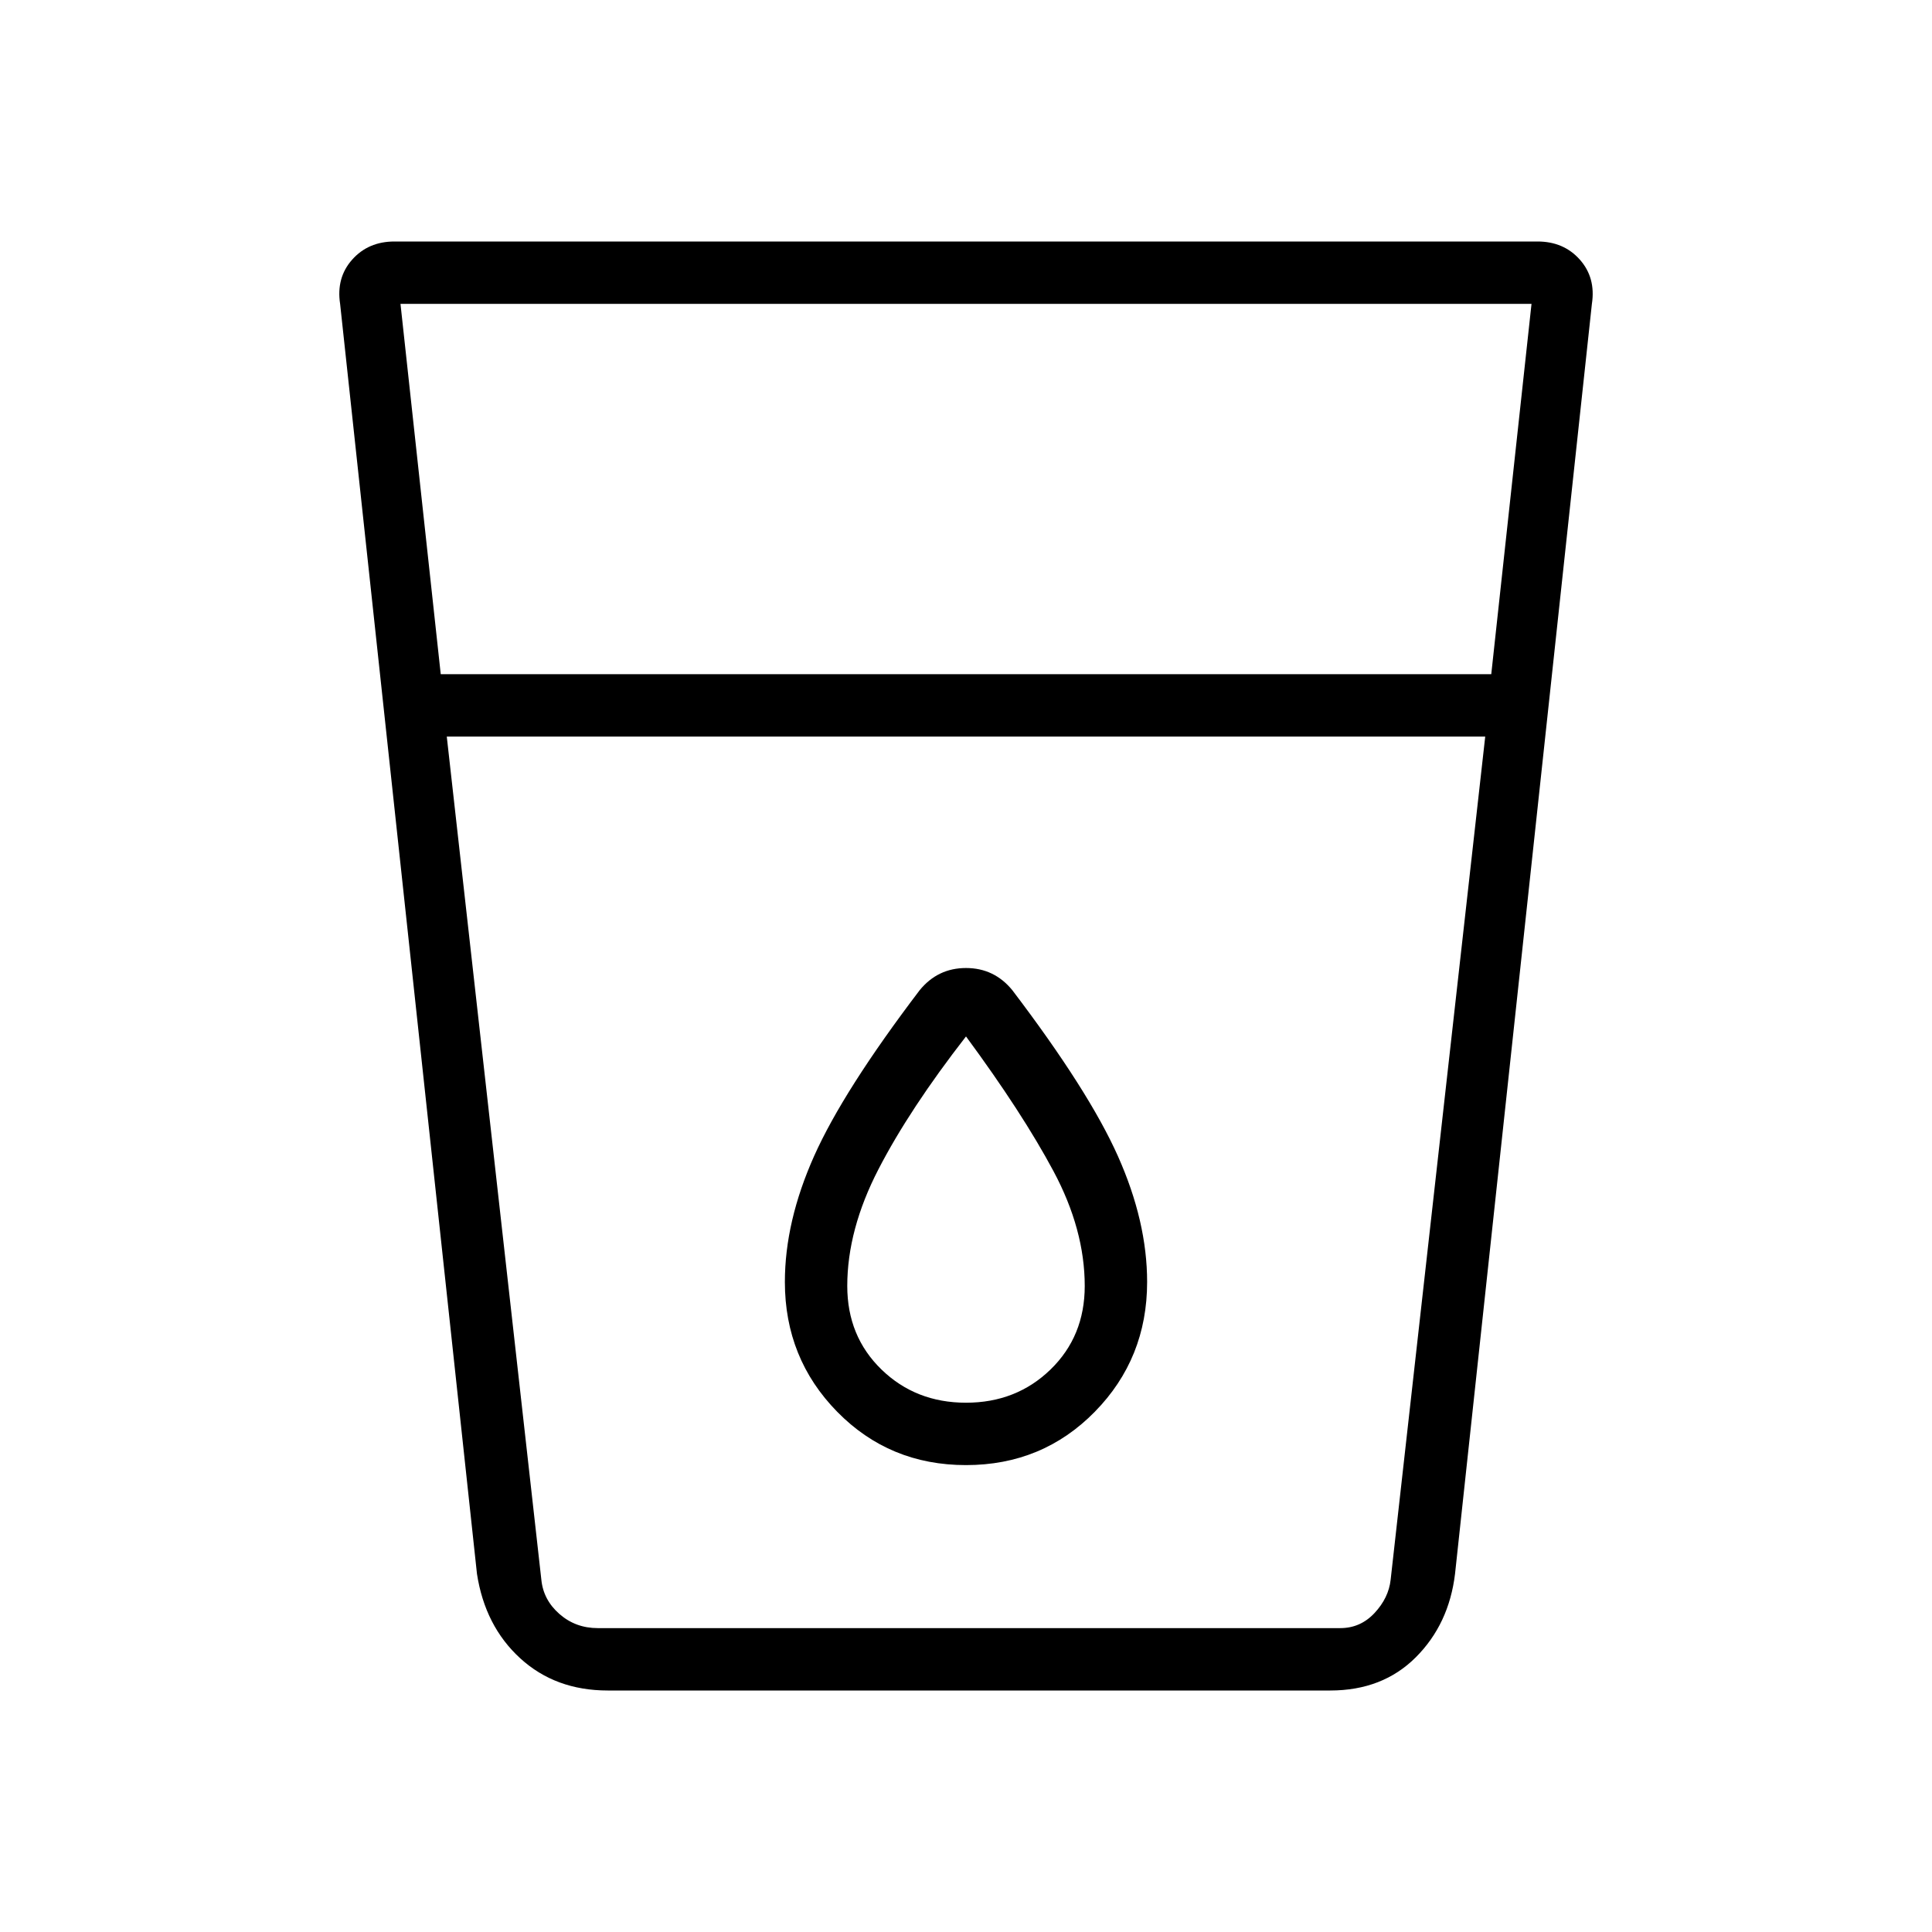 <svg xmlns="http://www.w3.org/2000/svg" width="48" height="48" viewBox="0 0 48 48"><path d="M15.1 42q-1.3 0-2.175-.8-.875-.8-1.075-2.1L8.45 7.55q-.1-.65.3-1.1Q9.15 6 9.8 6h28.4q.65 0 1.05.45t.3 1.1l-3.4 31.55q-.15 1.25-.975 2.075Q34.35 42 33.05 42Zm-4-23.7 2.35 20.95q.05.5.45.85t.95.35H33.3q.5 0 .85-.375t.4-.825L36.9 18.3Zm-.15-1.55h26.1l1-9.2H9.95ZM24 36.4q1.9 0 3.2-1.325 1.3-1.325 1.3-3.225 0-1.5-.725-3.125T25.15 24.6q-.45-.55-1.15-.55t-1.15.55q-1.9 2.5-2.625 4.125-.725 1.625-.725 3.125 0 1.9 1.3 3.225Q22.1 36.4 24 36.4Zm12.9-18.1H11.1h25.8ZM24 34.85q-1.25 0-2.1-.825-.85-.825-.85-2.075 0-1.4.775-2.9T24 25.75q1.4 1.9 2.175 3.35.775 1.45.775 2.85 0 1.25-.85 2.075-.85.825-2.1.825Z"/></svg>